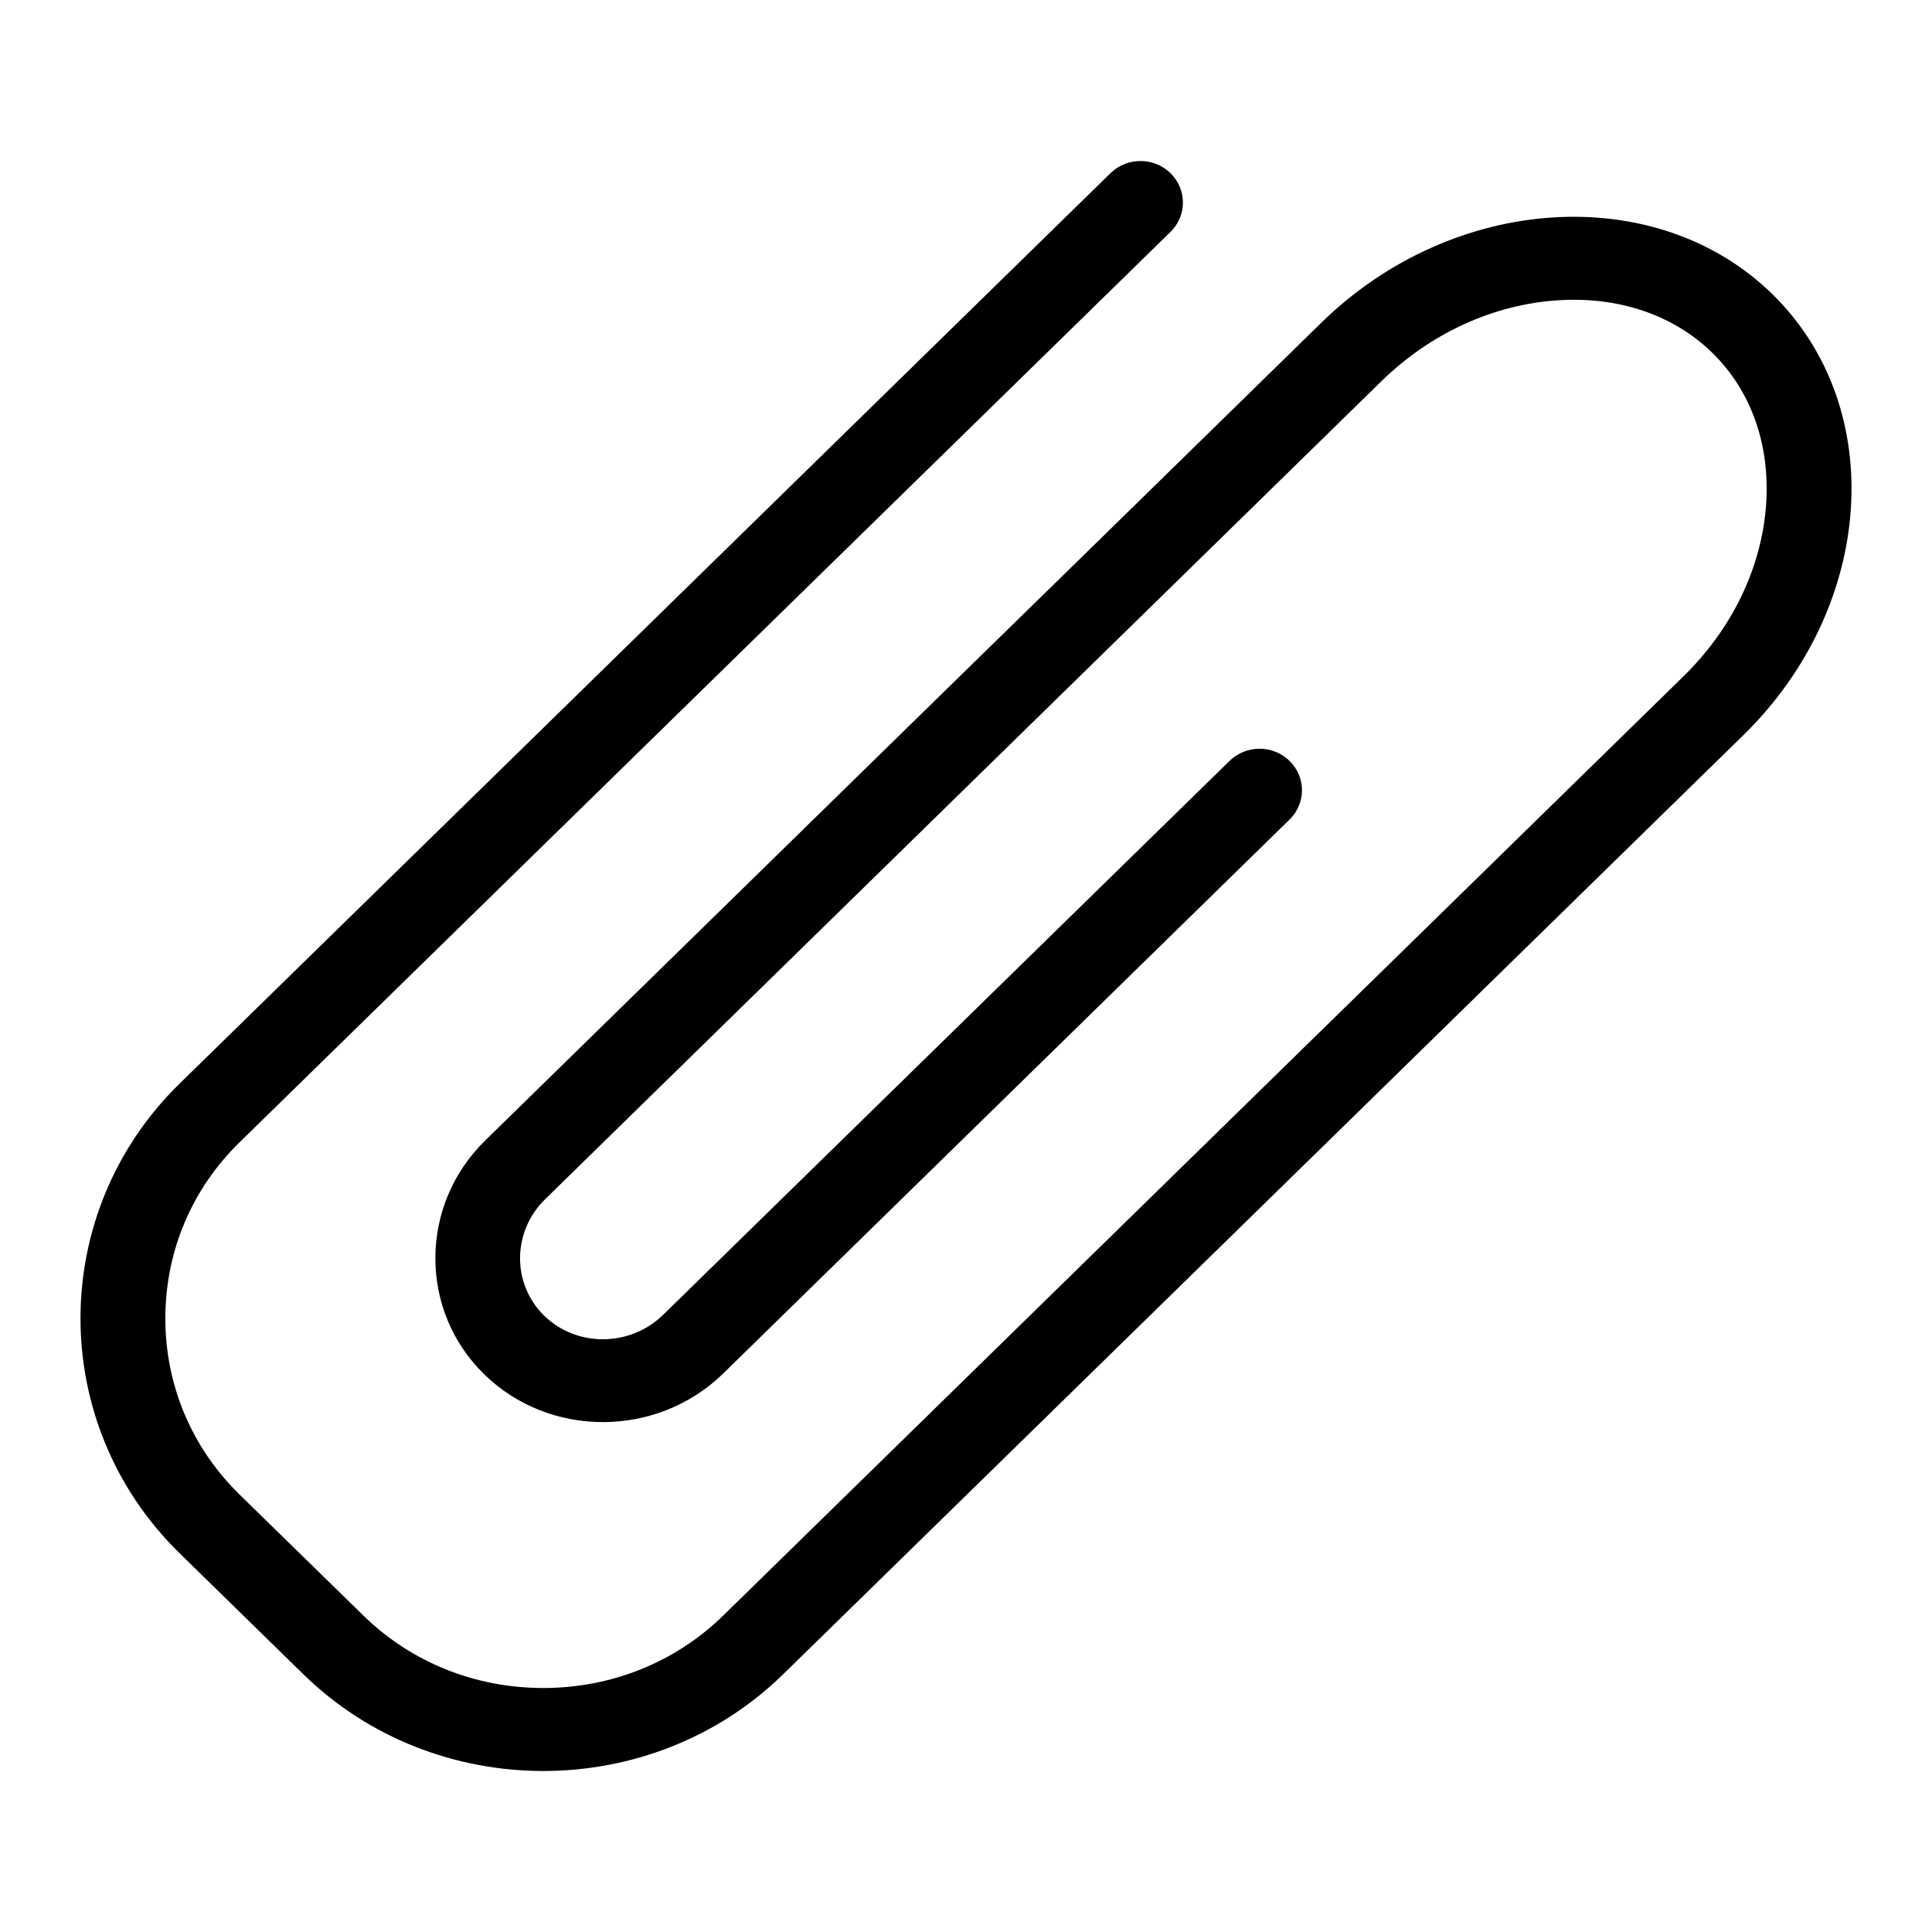 <?xml version="1.0" encoding="UTF-8"?>
<svg width="24px" height="24px" viewBox="0 0 24 24" version="1.1" xmlns="http://www.w3.org/2000/svg" xmlns:xlink="http://www.w3.org/1999/xlink">
    <!-- Generator: Sketch 51.3 (57544) - http://www.bohemiancoding.com/sketch -->
    <title>Attach</title>
    <desc>Created with Sketch.</desc>
    <defs>
        <path d="M22.017,3.654 C20.576,2.245 18.055,2.404 16.415,4.008 L13.434,6.924 L11.71,8.609 L6.027,14.168 C5.207,14.97 5.201,16.277 6.015,17.072 C6.829,17.868 8.165,17.863 8.985,17.061 L16.019,10.181 C16.225,9.98 16.225,9.654 16.019,9.452 C15.813,9.251 15.48,9.251 15.274,9.452 L8.239,16.332 C7.828,16.734 7.165,16.739 6.76,16.344 C6.356,15.948 6.361,15.299 6.772,14.897 L12.455,9.338 L14.179,7.652 L17.16,4.736 C17.772,4.138 18.553,3.781 19.358,3.73 C20.112,3.682 20.792,3.914 21.271,4.383 C21.751,4.852 21.988,5.517 21.94,6.255 C21.888,7.043 21.522,7.806 20.91,8.404 L17.603,11.639 L16.205,13.006 L8.985,20.068 C8.391,20.649 7.597,20.969 6.749,20.969 C5.901,20.969 5.107,20.649 4.513,20.068 L2.975,18.565 C2.381,17.984 2.054,17.207 2.054,16.378 C2.054,15.548 2.381,14.771 2.975,14.191 C2.975,14.191 12.522,4.854 14.541,2.88 C14.746,2.679 14.746,2.353 14.54,2.151 L14.54,2.151 C14.334,1.95 14.001,1.95 13.795,2.151 C11.776,4.125 2.23,13.462 2.23,13.462 C0.59,15.065 0.59,17.69 2.23,19.294 L3.767,20.797 C5.407,22.401 8.09,22.401 9.73,20.797 L16.951,13.735 L18.348,12.368 L21.656,9.133 C23.296,7.53 23.458,5.064 22.017,3.654 Z" id="path-1"></path>
    </defs>
    <g id="attach" stroke="none" stroke-width="1" fill="none" fill-rule="evenodd">
        <mask id="mask-2" fill="white">
            <use xlink:href="#path-1"></use>
        </mask>
        <use id="path-1" fill="#000000" xlink:href="#path-1"></use>
    </g>
</svg>
